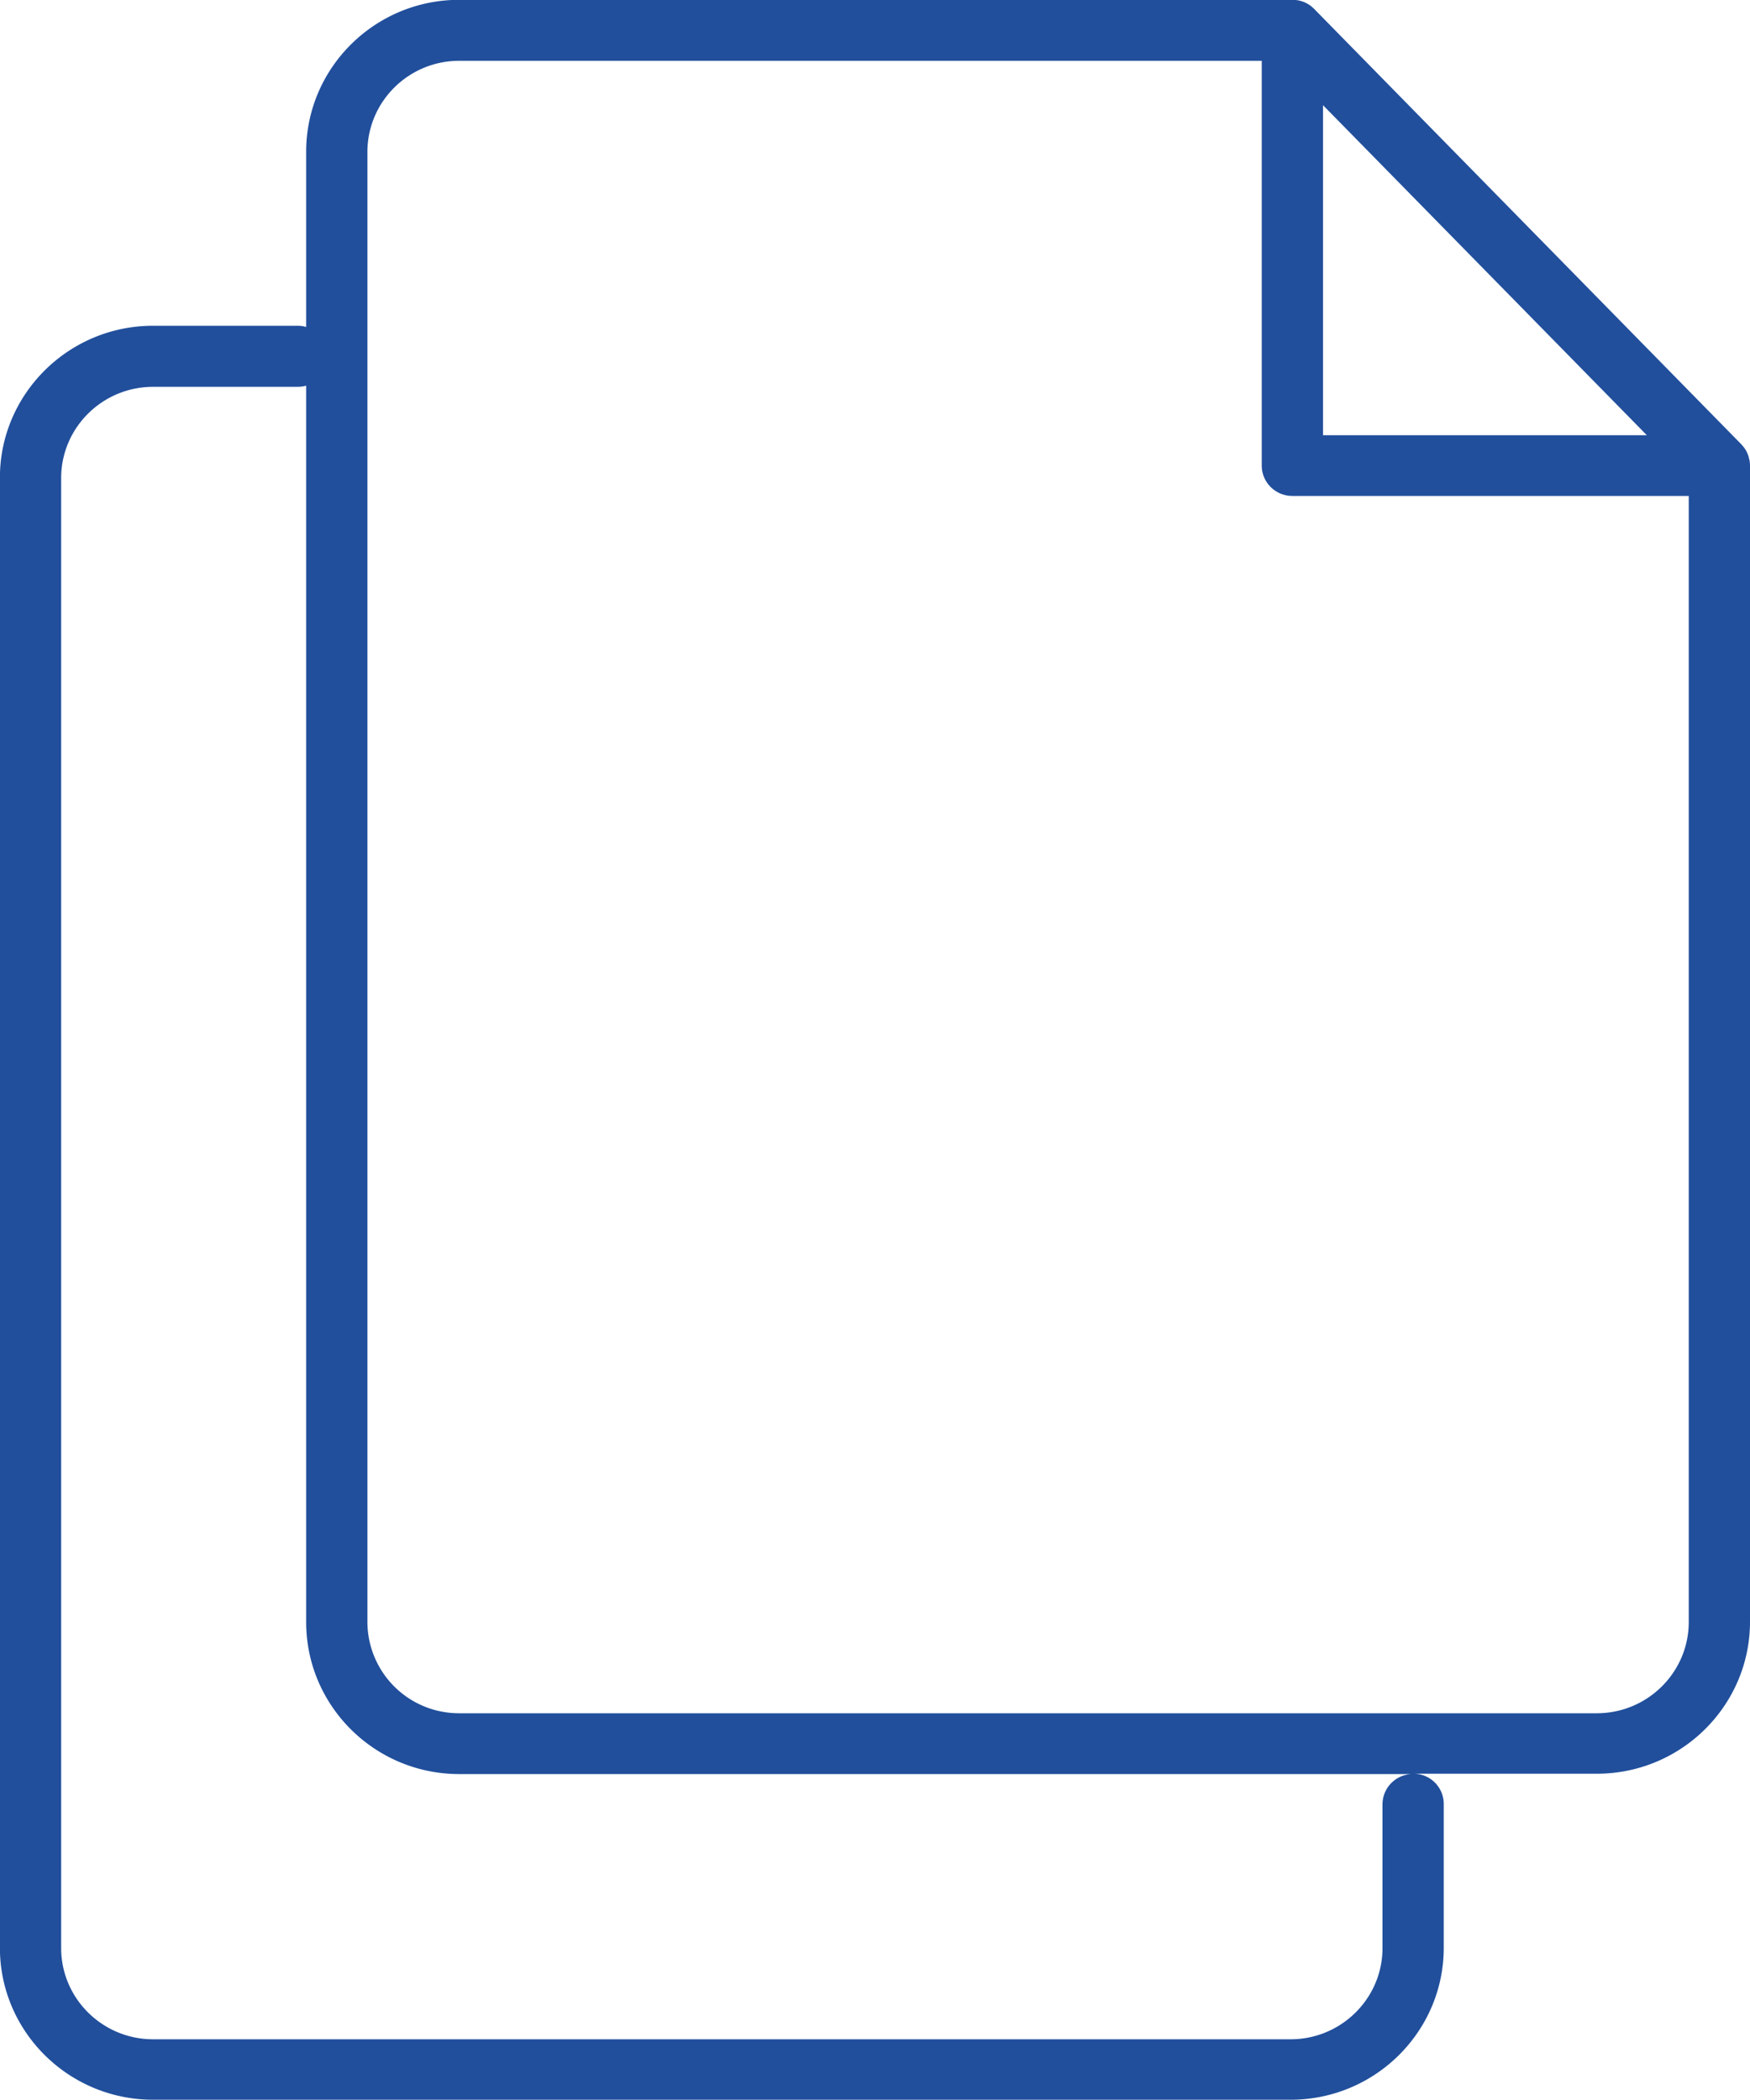 <svg xmlns="http://www.w3.org/2000/svg" width="20" height="24" viewBox="51.492 123.305 20 24"><path fill="#214F9C" d="M71.49 128.592l-.001-.005c0-.01-.002-.019-.004-.028l-.003-.009-.005-.024-.004-.011-.007-.021-.005-.01a.2.2 0 0 0-.01-.021l-.006-.011a.174.174 0 0 0-.011-.018l-.008-.011-.012-.016-.011-.012a.106.106 0 0 0-.01-.012l-4.88-4.974-.002-.002a.166.166 0 0 0-.014-.013.057.057 0 0 1-.011-.011l-.024-.018-.003-.002a.35.35 0 0 0-.197-.06H56.74c-.965 0-1.749.779-1.749 1.736v2.003a.343.343 0 0 0-.096-.014h-1.654c-.965 0-1.75.779-1.75 1.736v16.802c0 .957.785 1.736 1.75 1.736h13.001c.965 0 1.75-.779 1.75-1.737v-1.643a.346.346 0 0 0-.336-.346h2.086c.965 0 1.75-.779 1.75-1.737v-13.208c0-.011 0-.025-.002-.039zm-4.878-4.085l3.701 3.772h-3.701v-3.772zm.68 19.419v1.643c0 .574-.471 1.042-1.05 1.042H53.241c-.579 0-1.05-.468-1.05-1.042v-16.801c0-.574.471-1.042 1.05-1.042h1.654a.377.377 0 0 0 .096-.013v14.13c0 .958.784 1.737 1.749 1.737h10.889a.347.347 0 0 0-.337.346zm2.45-1.041H56.74a1.046 1.046 0 0 1-1.049-1.042v-16.801c0-.575.47-1.042 1.049-1.042h9.172v4.626c0 .192.157.347.35.347h4.53v12.869c0 .575-.472 1.043-1.05 1.043z"/></svg>